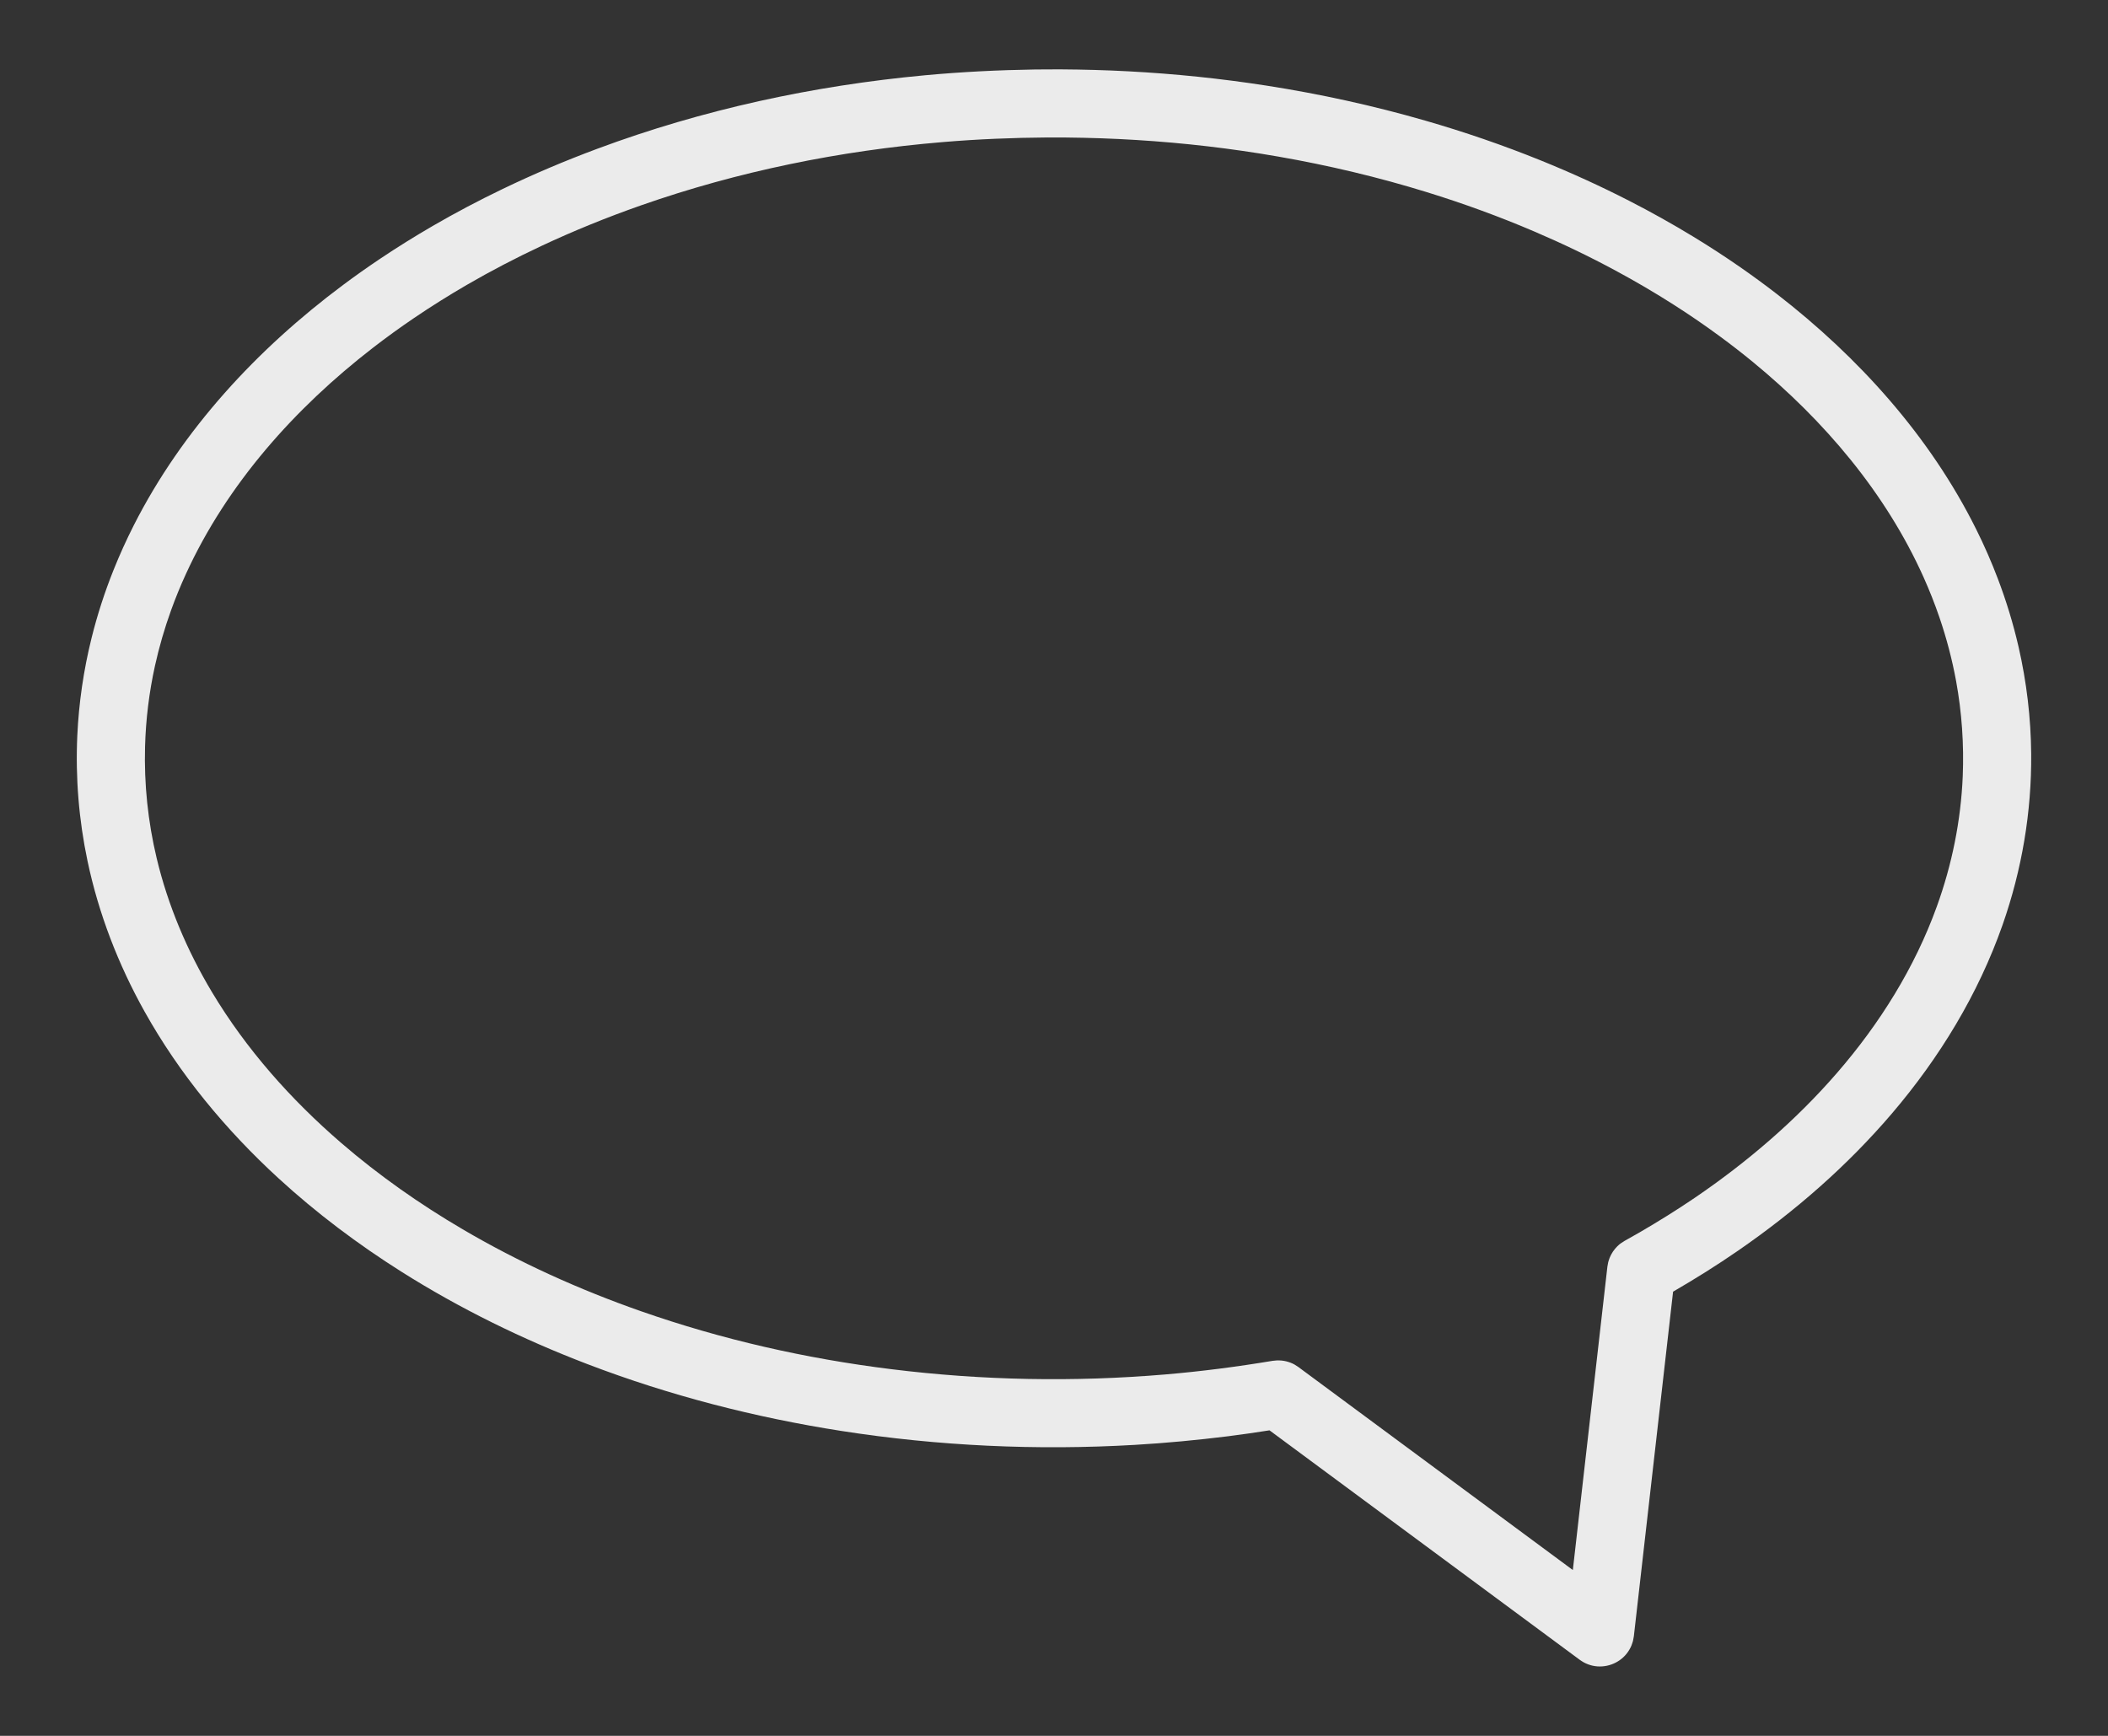<?xml version="1.0" encoding="UTF-8" standalone="no"?><!DOCTYPE svg PUBLIC "-//W3C//DTD SVG 1.1//EN" "http://www.w3.org/Graphics/SVG/1.1/DTD/svg11.dtd"><svg width="100%" height="100%" viewBox="0 0 85 70" version="1.1" xmlns="http://www.w3.org/2000/svg" xmlns:xlink="http://www.w3.org/1999/xlink" xml:space="preserve" style="fill-rule:evenodd;clip-rule:evenodd;stroke-linejoin:round;stroke-miterlimit:1.414;"><rect x="0" y="0" width="85" height="70" fill="#333333" stroke="none"/><path d="M42.752,2.797c0.916,0.006 1.832,0.03 2.746,0.079c1.866,0.098 3.726,0.29 5.572,0.577c2.16,0.337 4.3,0.805 6.4,1.411c1.584,0.457 3.146,0.993 4.674,1.612c1.207,0.489 2.394,1.03 3.553,1.624c0.876,0.449 1.736,0.929 2.577,1.441c0.646,0.393 1.28,0.805 1.901,1.236c0.498,0.347 0.988,0.705 1.469,1.077c3.301,2.553 6.175,5.736 8.042,9.491c0.323,0.648 0.614,1.312 0.871,1.989c0.341,0.897 0.622,1.817 0.837,2.753c0.324,1.413 0.496,2.86 0.509,4.309c0.021,2.346 -0.377,4.685 -1.153,6.898c-0.979,2.791 -2.539,5.354 -4.455,7.6c-1.806,2.118 -3.922,3.961 -6.211,5.54c-0.847,0.585 -1.72,1.131 -2.611,1.648l-0.01,0.007l-1.582,13.897l-0.035,0.188c-0.021,0.061 -0.037,0.123 -0.061,0.182c-0.049,0.118 -0.114,0.229 -0.194,0.329c-0.323,0.407 -0.864,0.598 -1.372,0.486c-0.124,-0.028 -0.245,-0.073 -0.357,-0.134c-0.057,-0.03 -0.108,-0.068 -0.162,-0.103l-12.51,-9.254c-0.275,0.043 -0.549,0.084 -0.824,0.124c-0.283,0.04 -0.567,0.078 -0.85,0.115c-1.249,0.155 -2.501,0.274 -3.756,0.347c-3.947,0.231 -7.923,0.047 -11.83,-0.561c-3.496,-0.545 -6.944,-1.433 -10.25,-2.698c-2.605,-0.997 -5.124,-2.229 -7.484,-3.718c-1.758,-1.11 -3.429,-2.364 -4.962,-3.77c-2.13,-1.954 -4,-4.209 -5.41,-6.737c-1.057,-1.895 -1.848,-3.938 -2.295,-6.062c-0.35,-1.659 -0.489,-3.361 -0.412,-5.054c0.061,-1.325 0.254,-2.642 0.573,-3.929c0.231,-0.932 0.527,-1.848 0.884,-2.74c0.246,-0.617 0.521,-1.222 0.821,-1.815c1.961,-3.865 4.985,-7.115 8.442,-9.693c0.489,-0.365 0.988,-0.718 1.495,-1.057c0.69,-0.462 1.395,-0.901 2.113,-1.318c0.919,-0.533 1.86,-1.03 2.819,-1.491c1.251,-0.603 2.531,-1.144 3.832,-1.628c4.238,-1.576 8.697,-2.541 13.196,-2.959c1.481,-0.137 2.966,-0.211 4.453,-0.234c0.336,-0.004 0.671,-0.005 1.007,-0.005ZM42.26,5.543c-1.419,0.01 -2.837,0.068 -4.251,0.187c-4.137,0.346 -8.242,1.178 -12.163,2.552c-1.368,0.48 -2.713,1.025 -4.026,1.641c-1.021,0.479 -2.022,1 -2.998,1.566c-0.721,0.419 -1.428,0.862 -2.119,1.33c-0.568,0.385 -1.124,0.787 -1.667,1.207c-3.14,2.428 -5.876,5.485 -7.538,9.117c-0.22,0.478 -0.419,0.966 -0.598,1.461c-0.265,0.734 -0.484,1.486 -0.652,2.249c-0.235,1.068 -0.369,2.159 -0.399,3.252c-0.042,1.514 0.117,3.032 0.469,4.505c0.454,1.902 1.225,3.72 2.228,5.396c1.38,2.304 3.185,4.336 5.216,6.087c1.517,1.308 3.164,2.464 4.892,3.478c2.279,1.338 4.699,2.432 7.192,3.305c3.265,1.144 6.659,1.912 10.091,2.337c3.661,0.455 7.373,0.525 11.048,0.213c1.451,-0.123 2.894,-0.31 4.329,-0.549l0.183,-0.018c0.061,0.002 0.122,0 0.183,0.007c0.122,0.012 0.242,0.041 0.356,0.085c0.152,0.059 0.184,0.089 0.32,0.177l11.065,8.185l1.393,-12.231l0.033,-0.182c0.019,-0.059 0.035,-0.12 0.058,-0.177c0.07,-0.173 0.175,-0.331 0.307,-0.462c0.118,-0.116 0.159,-0.133 0.297,-0.222c0.198,-0.111 0.395,-0.222 0.592,-0.335c0.764,-0.444 1.514,-0.91 2.245,-1.407c2.106,-1.434 4.061,-3.107 5.732,-5.036c1.715,-1.979 3.128,-4.237 4.02,-6.706c0.61,-1.686 0.97,-3.46 1.045,-5.251c0.053,-1.285 -0.037,-2.576 -0.268,-3.841c-0.16,-0.87 -0.385,-1.727 -0.671,-2.563c-0.187,-0.547 -0.4,-1.085 -0.636,-1.613c-1.529,-3.412 -4.012,-6.328 -6.886,-8.689c-0.428,-0.351 -0.865,-0.691 -1.311,-1.019c-0.609,-0.449 -1.233,-0.877 -1.871,-1.284c-0.766,-0.49 -1.552,-0.95 -2.352,-1.381c-1.066,-0.575 -2.159,-1.099 -3.272,-1.575c-1.418,-0.607 -2.868,-1.135 -4.341,-1.59c-1.965,-0.607 -3.969,-1.083 -5.994,-1.435c-1.892,-0.33 -3.801,-0.551 -5.718,-0.669c-0.947,-0.059 -1.895,-0.09 -2.844,-0.1c-0.239,-0.002 -0.479,-0.002 -0.719,-0.002Z" style="fill:#ebebeb;fill-rule:nonzero;"/></svg>